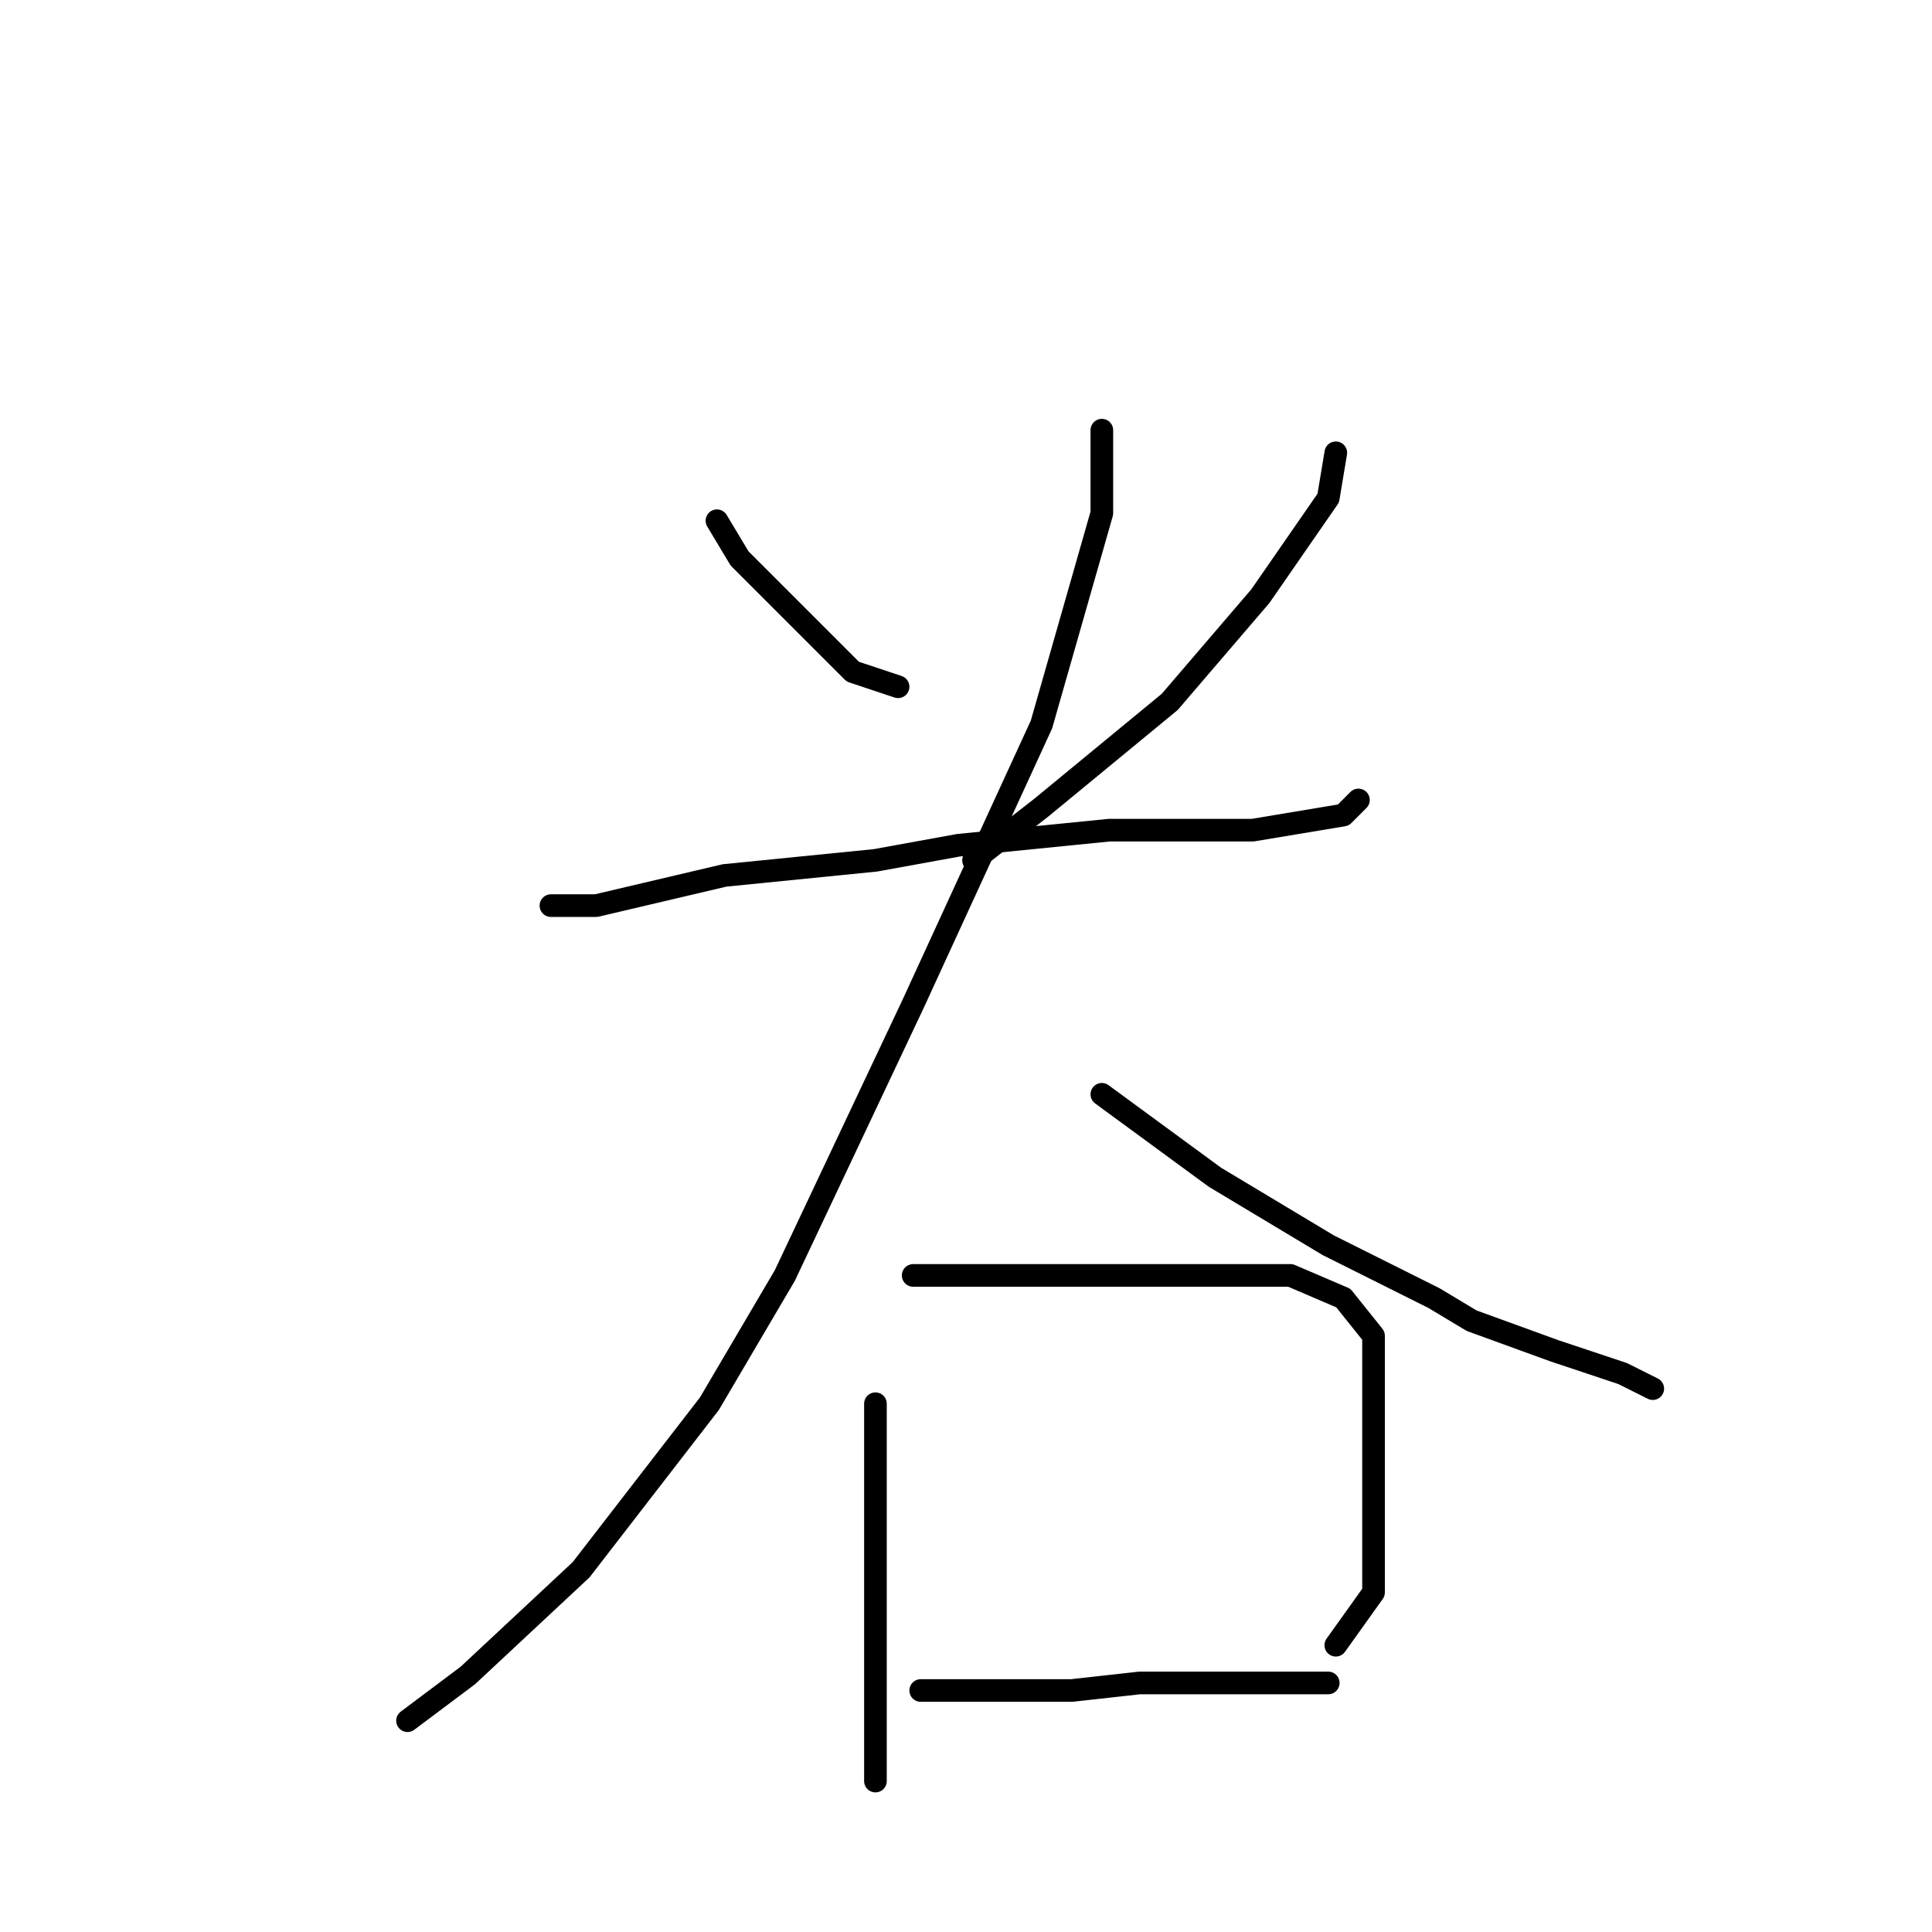 <?xml version="1.0" standalone="no"?>
    <svg width="256" height="256" xmlns="http://www.w3.org/2000/svg" version="1.1">
    <polyline stroke="black" stroke-width="3" stroke-linecap="round" fill="transparent" stroke-linejoin="round" points="95 69 98 74 113 89 119 91 119 91 " />
        <polyline stroke="black" stroke-width="3" stroke-linecap="round" fill="transparent" stroke-linejoin="round" points="177 60 176 66 167 79 155 93 138 107 129 114 129 114 " />
        <polyline stroke="black" stroke-width="3" stroke-linecap="round" fill="transparent" stroke-linejoin="round" points="73 120 79 120 96 116 116 114 127 112 147 110 166 110 178 108 180 106 180 106 " />
        <polyline stroke="black" stroke-width="3" stroke-linecap="round" fill="transparent" stroke-linejoin="round" points="146 57 146 68 138 96 121 133 104 169 94 186 77 208 62 222 54 228 54 228 " />
        <polyline stroke="black" stroke-width="3" stroke-linecap="round" fill="transparent" stroke-linejoin="round" points="146 145 161 156 176 165 190 172 195 175 206 179 215 182 219 184 219 184 " />
        <polyline stroke="black" stroke-width="3" stroke-linecap="round" fill="transparent" stroke-linejoin="round" points="116 186 116 201 116 215 116 222 116 231 116 234 116 236 116 236 " />
        <polyline stroke="black" stroke-width="3" stroke-linecap="round" fill="transparent" stroke-linejoin="round" points="121 169 127 169 135 169 151 169 165 169 171 169 178 172 182 177 182 183 182 191 182 201 182 211 177 218 177 218 " />
        <polyline stroke="black" stroke-width="3" stroke-linecap="round" fill="transparent" stroke-linejoin="round" points="122 224 137 224 142 224 151 223 157 223 167 223 176 223 176 223 " />
        </svg>